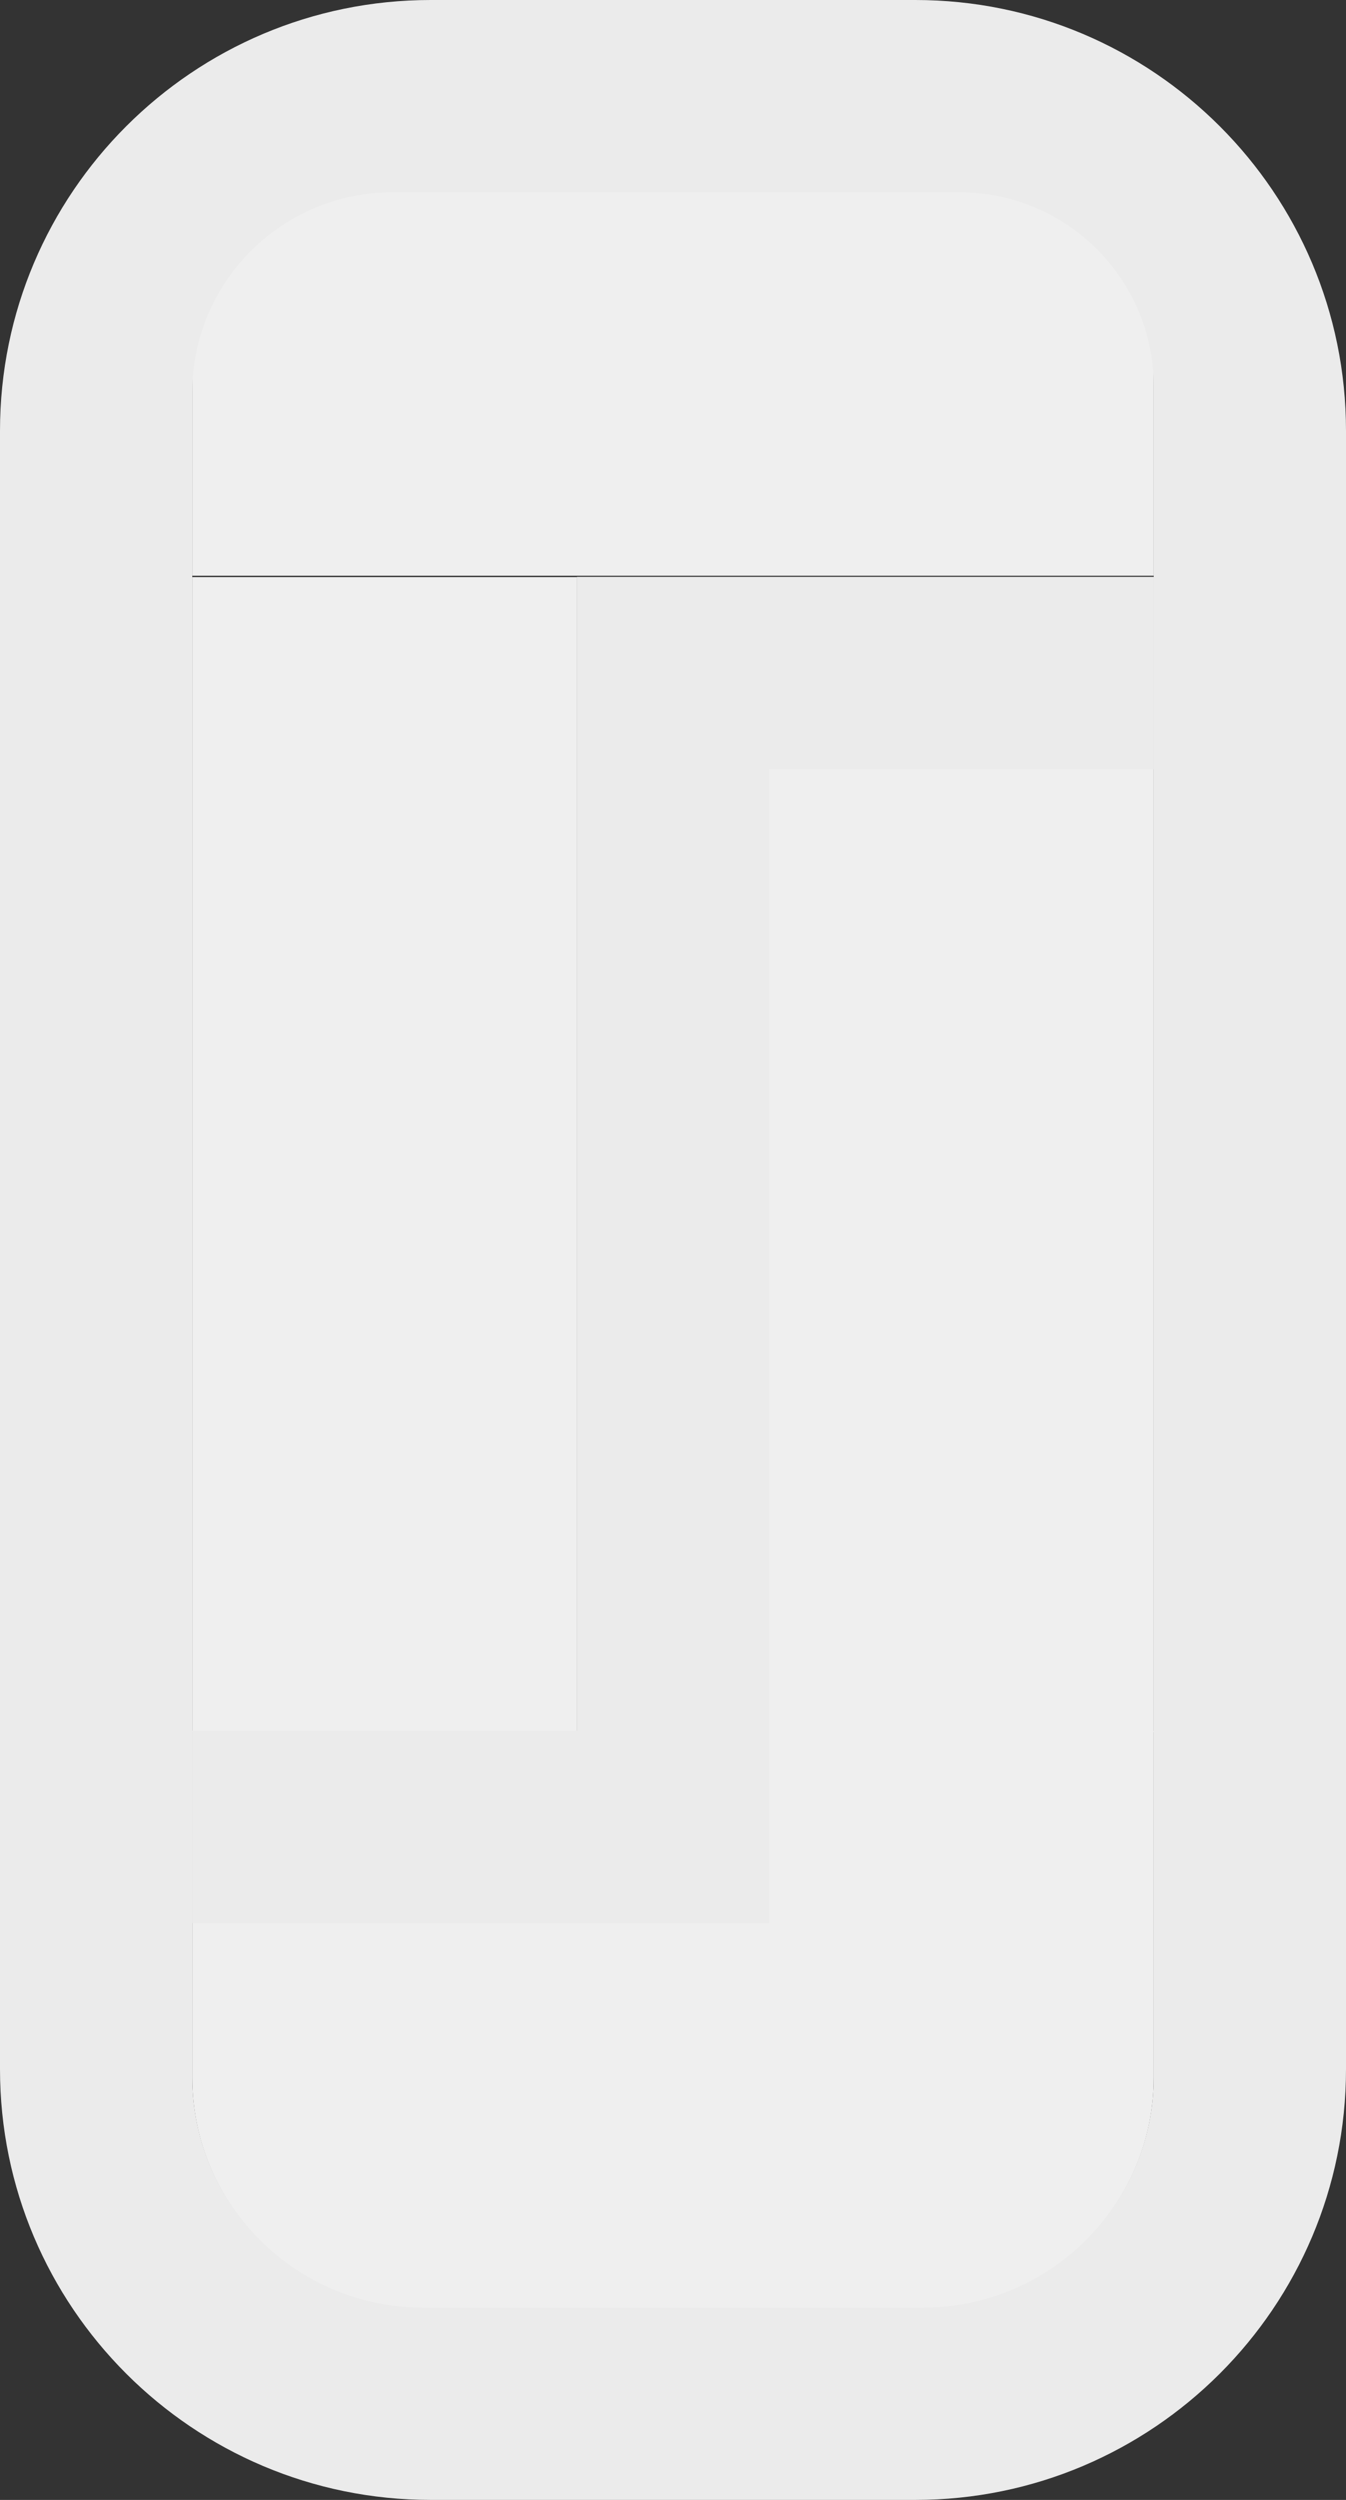 <?xml version="1.0" encoding="UTF-8" standalone="no"?>
<!DOCTYPE svg PUBLIC "-//W3C//DTD SVG 1.1//EN" "http://www.w3.org/Graphics/SVG/1.1/DTD/svg11.dtd">
<svg width="100%" height="100%" viewBox="0 0 7 13" version="1.1" xmlns="http://www.w3.org/2000/svg" xmlns:xlink="http://www.w3.org/1999/xlink" xml:space="preserve" xmlns:serif="http://www.serif.com/" style="fill-rule:evenodd;clip-rule:evenodd;stroke-linejoin:round;stroke-miterlimit:2;">
    <rect x="0" y="0" width="7" height="13" fill="#333333" stroke="none"/>
    <g transform="matrix(1,0,0,1,-64,-111)">
        <g transform="matrix(1,0,0,1,36,54)">
            <g id="RTPC_nor_dis_21px" transform="matrix(1,0,0,1,-8,0)">
                <g transform="matrix(1,0,0,0.095,25,57.524)">
                    <path d="M17,11.51C17,7.917 16.722,5 16.38,5L12.64,5C12.287,5 12,8.011 12,11.72L12,26L17,26L17,11.51Z" style="fill:rgb(239,239,239);"/>
                </g>
                <g transform="matrix(1,0,0,0.143,25,65.286)">
                    <path d="M17,5L12,5L12,17.6C12,22.236 12.538,26 13.2,26L15.8,26C16.462,26 17,22.236 17,17.6L17,5Z" style="fill:rgb(239,239,239);"/>
                </g>
                <g transform="matrix(0.6,0,0,0.286,31.8,58.571)">
                    <rect x="12" y="5" width="5" height="21" style="fill:rgb(239,239,239);"/>
                </g>
                <g transform="matrix(0.4,0,0,0.286,32.2,58.571)">
                    <rect x="12" y="5" width="5" height="21" style="fill:rgb(239,239,239);"/>
                </g>
                <g transform="matrix(1,0,0,1,-36,-54)">
                    <path d="M79,113.24C79,112.004 77.996,111 76.76,111L74.24,111C73.004,111 72,112.004 72,113.24L72,121.76C72,122.996 73.004,124 74.24,124L76.76,124C77.996,124 79,122.996 79,121.76L79,113.24ZM78,121.8L78,113.009C78,112.452 77.548,112 76.991,112L74.041,112C73.466,112 73,112.466 73,113.041L73,121.8C73,122.462 73.538,123 74.2,123L76.8,123C77.462,123 78,122.462 78,121.8Z" style="fill:rgb(235,235,235);"/>
                </g>
                <g transform="matrix(1,0,0,1,39,74)">
                    <path d="M0,-14L0,-8L-2,-8L-2,-7L1,-7L1,-13L3,-13L3,-14L0,-14Z" style="fill:rgb(235,235,235);fill-rule:nonzero;"/>
                </g>
            </g>
        </g>
    </g>
</svg>
